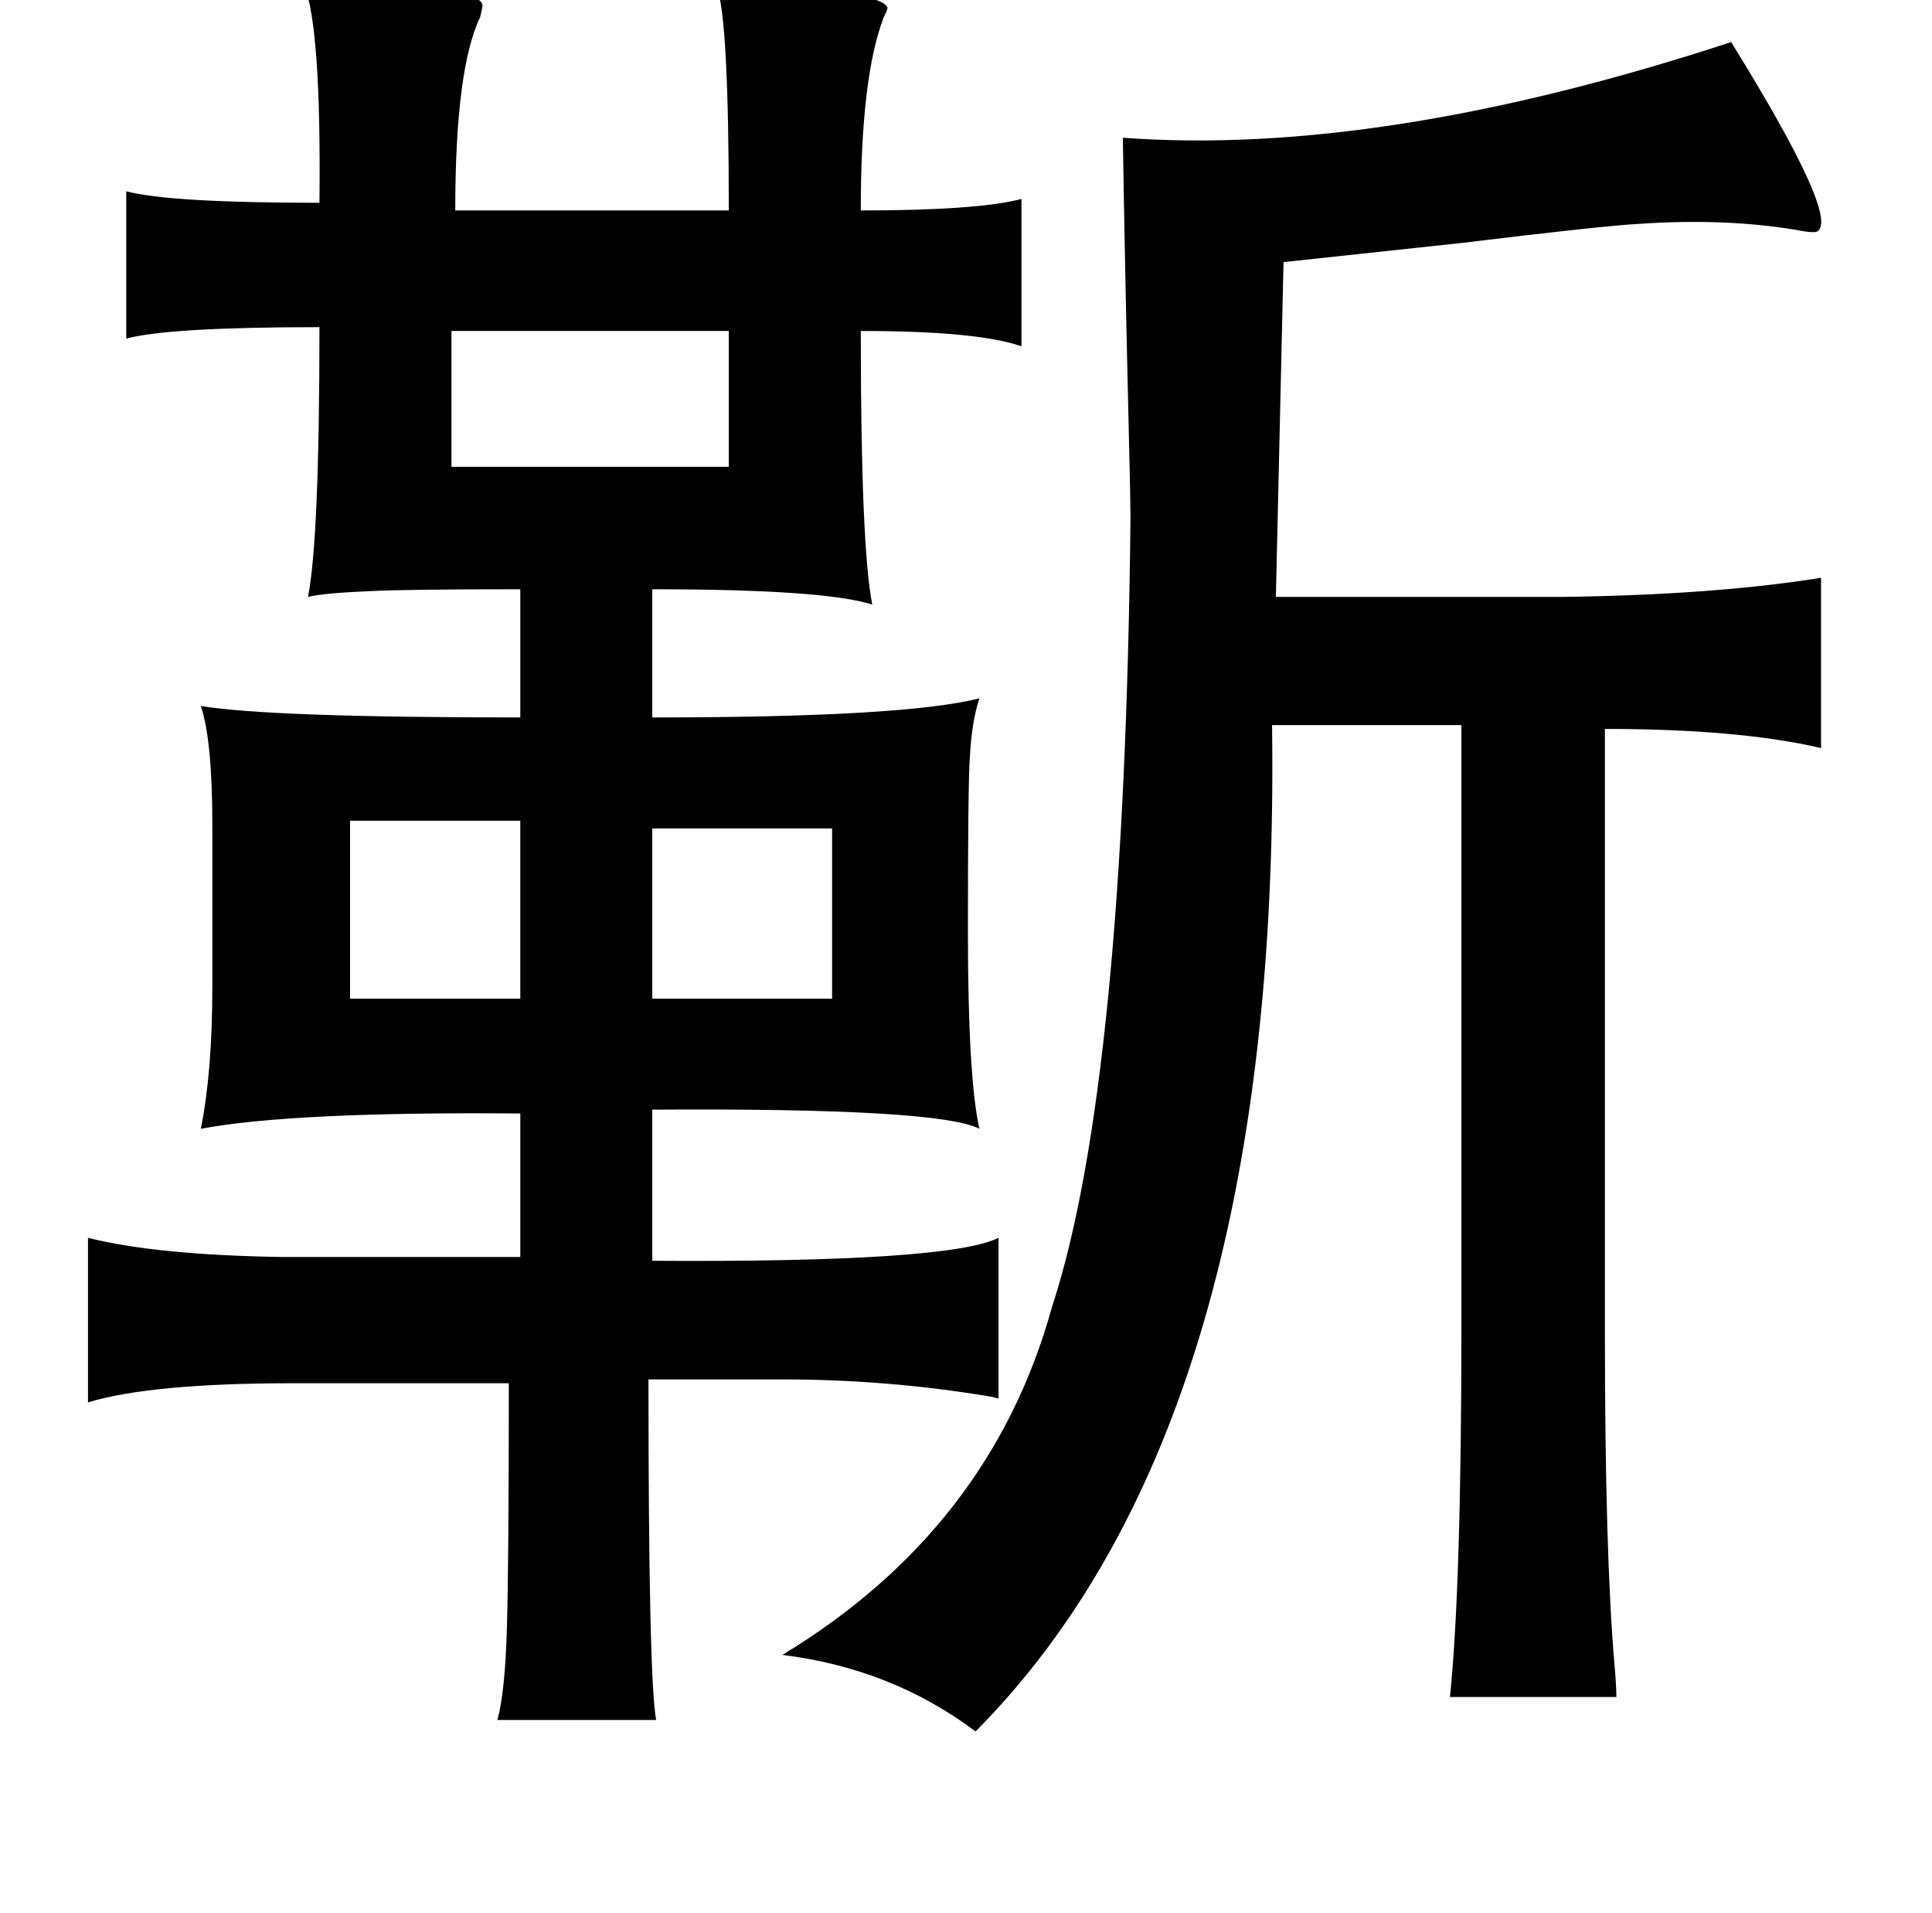 <?xml version="1.0" standalone="no"?>
<!DOCTYPE svg PUBLIC "-//W3C//DTD SVG 1.1//EN" "http://www.w3.org/Graphics/SVG/1.1/DTD/svg11.dtd" >
<svg xmlns="http://www.w3.org/2000/svg" xmlns:xlink="http://www.w3.org/1999/xlink" version="1.1" viewBox="-10 0 1010 1000">
   <path fill="currentColor"
d="M149 -8q98 0 93 12q0 1 -1 5q-13 27 -13 101h143q0 -98 -6 -116q85 0 89 10q0 1 -2 5q-12 31 -12 101q61 0 84 -6v77q-23 -8 -84 -8q0 113 6 143q-25 -8 -115 -8v67q132 0 171 -10q-4 12 -5 31q-1 13 -1 91q0 76 6 103q-21 -11 -171 -10v79q155 1 181 -12v84l-4 -1
q-54 -9 -109 -9h-70q0 156 4 178h-83q4 -14 5 -48q1 -35 1 -128h-113q-74 0 -107 10v-86q36 9 101 10h125v-75q-119 -1 -167 8q6 -30 6 -74v-85q0 -44 -6 -62q36 6 167 6v-67q-60 0 -79 1q-24 1 -32 3q6 -30 6 -141q-79 0 -101 6v-77q23 6 101 6q1 -91 -8 -114zM895 22
q57 92 45 99q-2 1 -12 -1q-37 -6 -81 -3q-19 1 -93 10q-65 7 -93 10l-4 175h149q80 -1 136 -10v89q-43 -10 -113 -10v314q0 117 5 175q1 11 1 17h-87q6 -58 6 -196v-312h-99q5 365 -155 526q-44 -33 -101 -40q109 -66 141 -182q38 -116 41 -413q0 -7 -1 -49q-2 -84 -3 -149
q135 10 318 -50zM226 173v71h145v-71h-145zM173 429v93h89v-93h-89zM331 433v89h94v-89h-94z" />
</svg>
